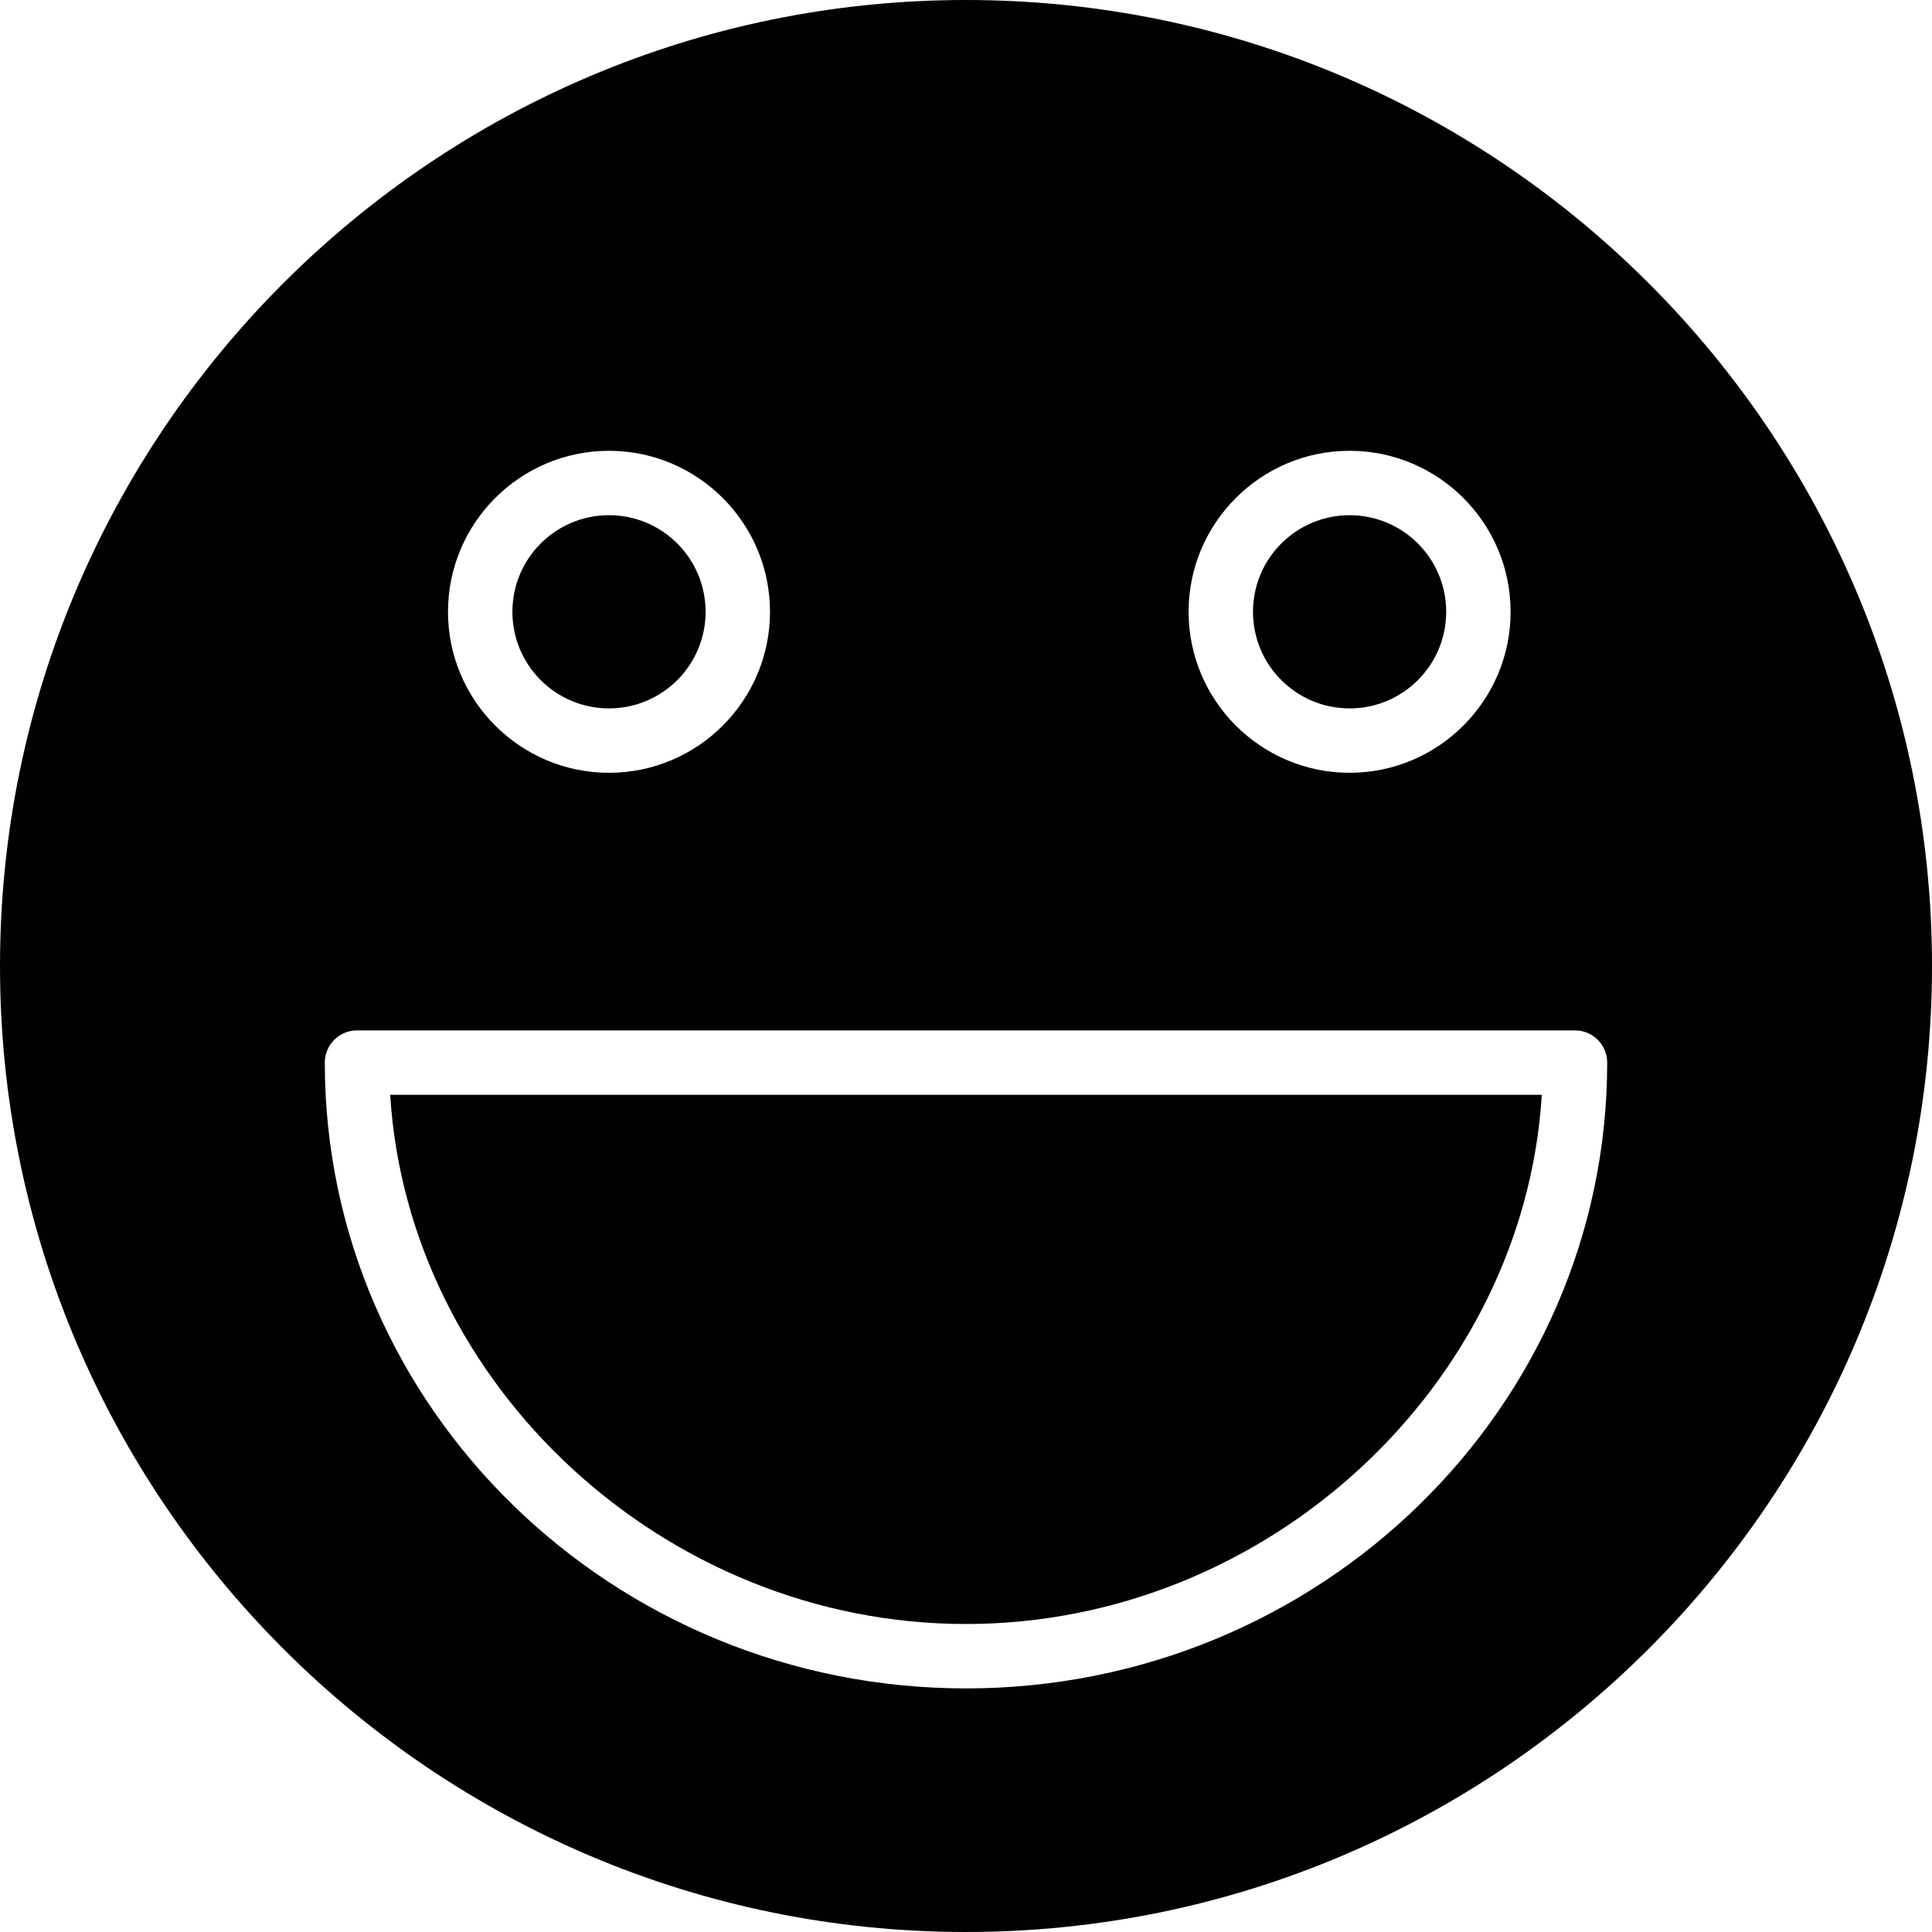 <?xml version="1.0" encoding="utf-8"?>
<!-- Generator: Adobe Illustrator 17.0.0, SVG Export Plug-In . SVG Version: 6.00 Build 0)  -->
<!DOCTYPE svg PUBLIC "-//W3C//DTD SVG 1.1//EN" "http://www.w3.org/Graphics/SVG/1.1/DTD/svg11.dtd">
<svg version="1.1" xmlns="http://www.w3.org/2000/svg" xmlns:xlink="http://www.w3.org/1999/xlink" x="0px" y="0px" width="60px"
	 height="60px" viewBox="0 0 60 60" enable-background="new 0 0 60 60" xml:space="preserve">
<g id="Layer_3">
	<g>
		<path fill="#010101" d="M30,50.435c9.366,0,17.33-7.427,17.882-16.435H12.118C12.67,43.007,20.634,50.435,30,50.435z"/>
		<path fill="#010101" d="M30,0C13.458,0,0,13.458,0,30s13.458,30,30,30s30-13.458,30-30S46.542,0,30,0z M41.913,14
			c2.757,0,5,2.243,5,5c0,2.757-2.243,5-5,5c-2.757,0-5-2.243-5-5C36.913,16.243,39.156,14,41.913,14z M18.913,14
			c2.757,0,5,2.243,5,5c0,2.757-2.243,5-5,5s-5-2.243-5-5C13.913,16.243,16.156,14,18.913,14z M30,52.435
			c-10.98,0-19.913-8.718-19.913-19.435c0-0.552,0.448-1,1-1h37.826c0.552,0,1,0.448,1,1C49.913,43.716,40.98,52.435,30,52.435z"/>
		<circle fill="#010101" cx="18.913" cy="19" r="3"/>
		<circle fill="#010101" cx="41.913" cy="19" r="3"/>
	</g>
</g>
<g id="nyt_x5F_exporter_x5F_info" display="none">
</g>
</svg>
